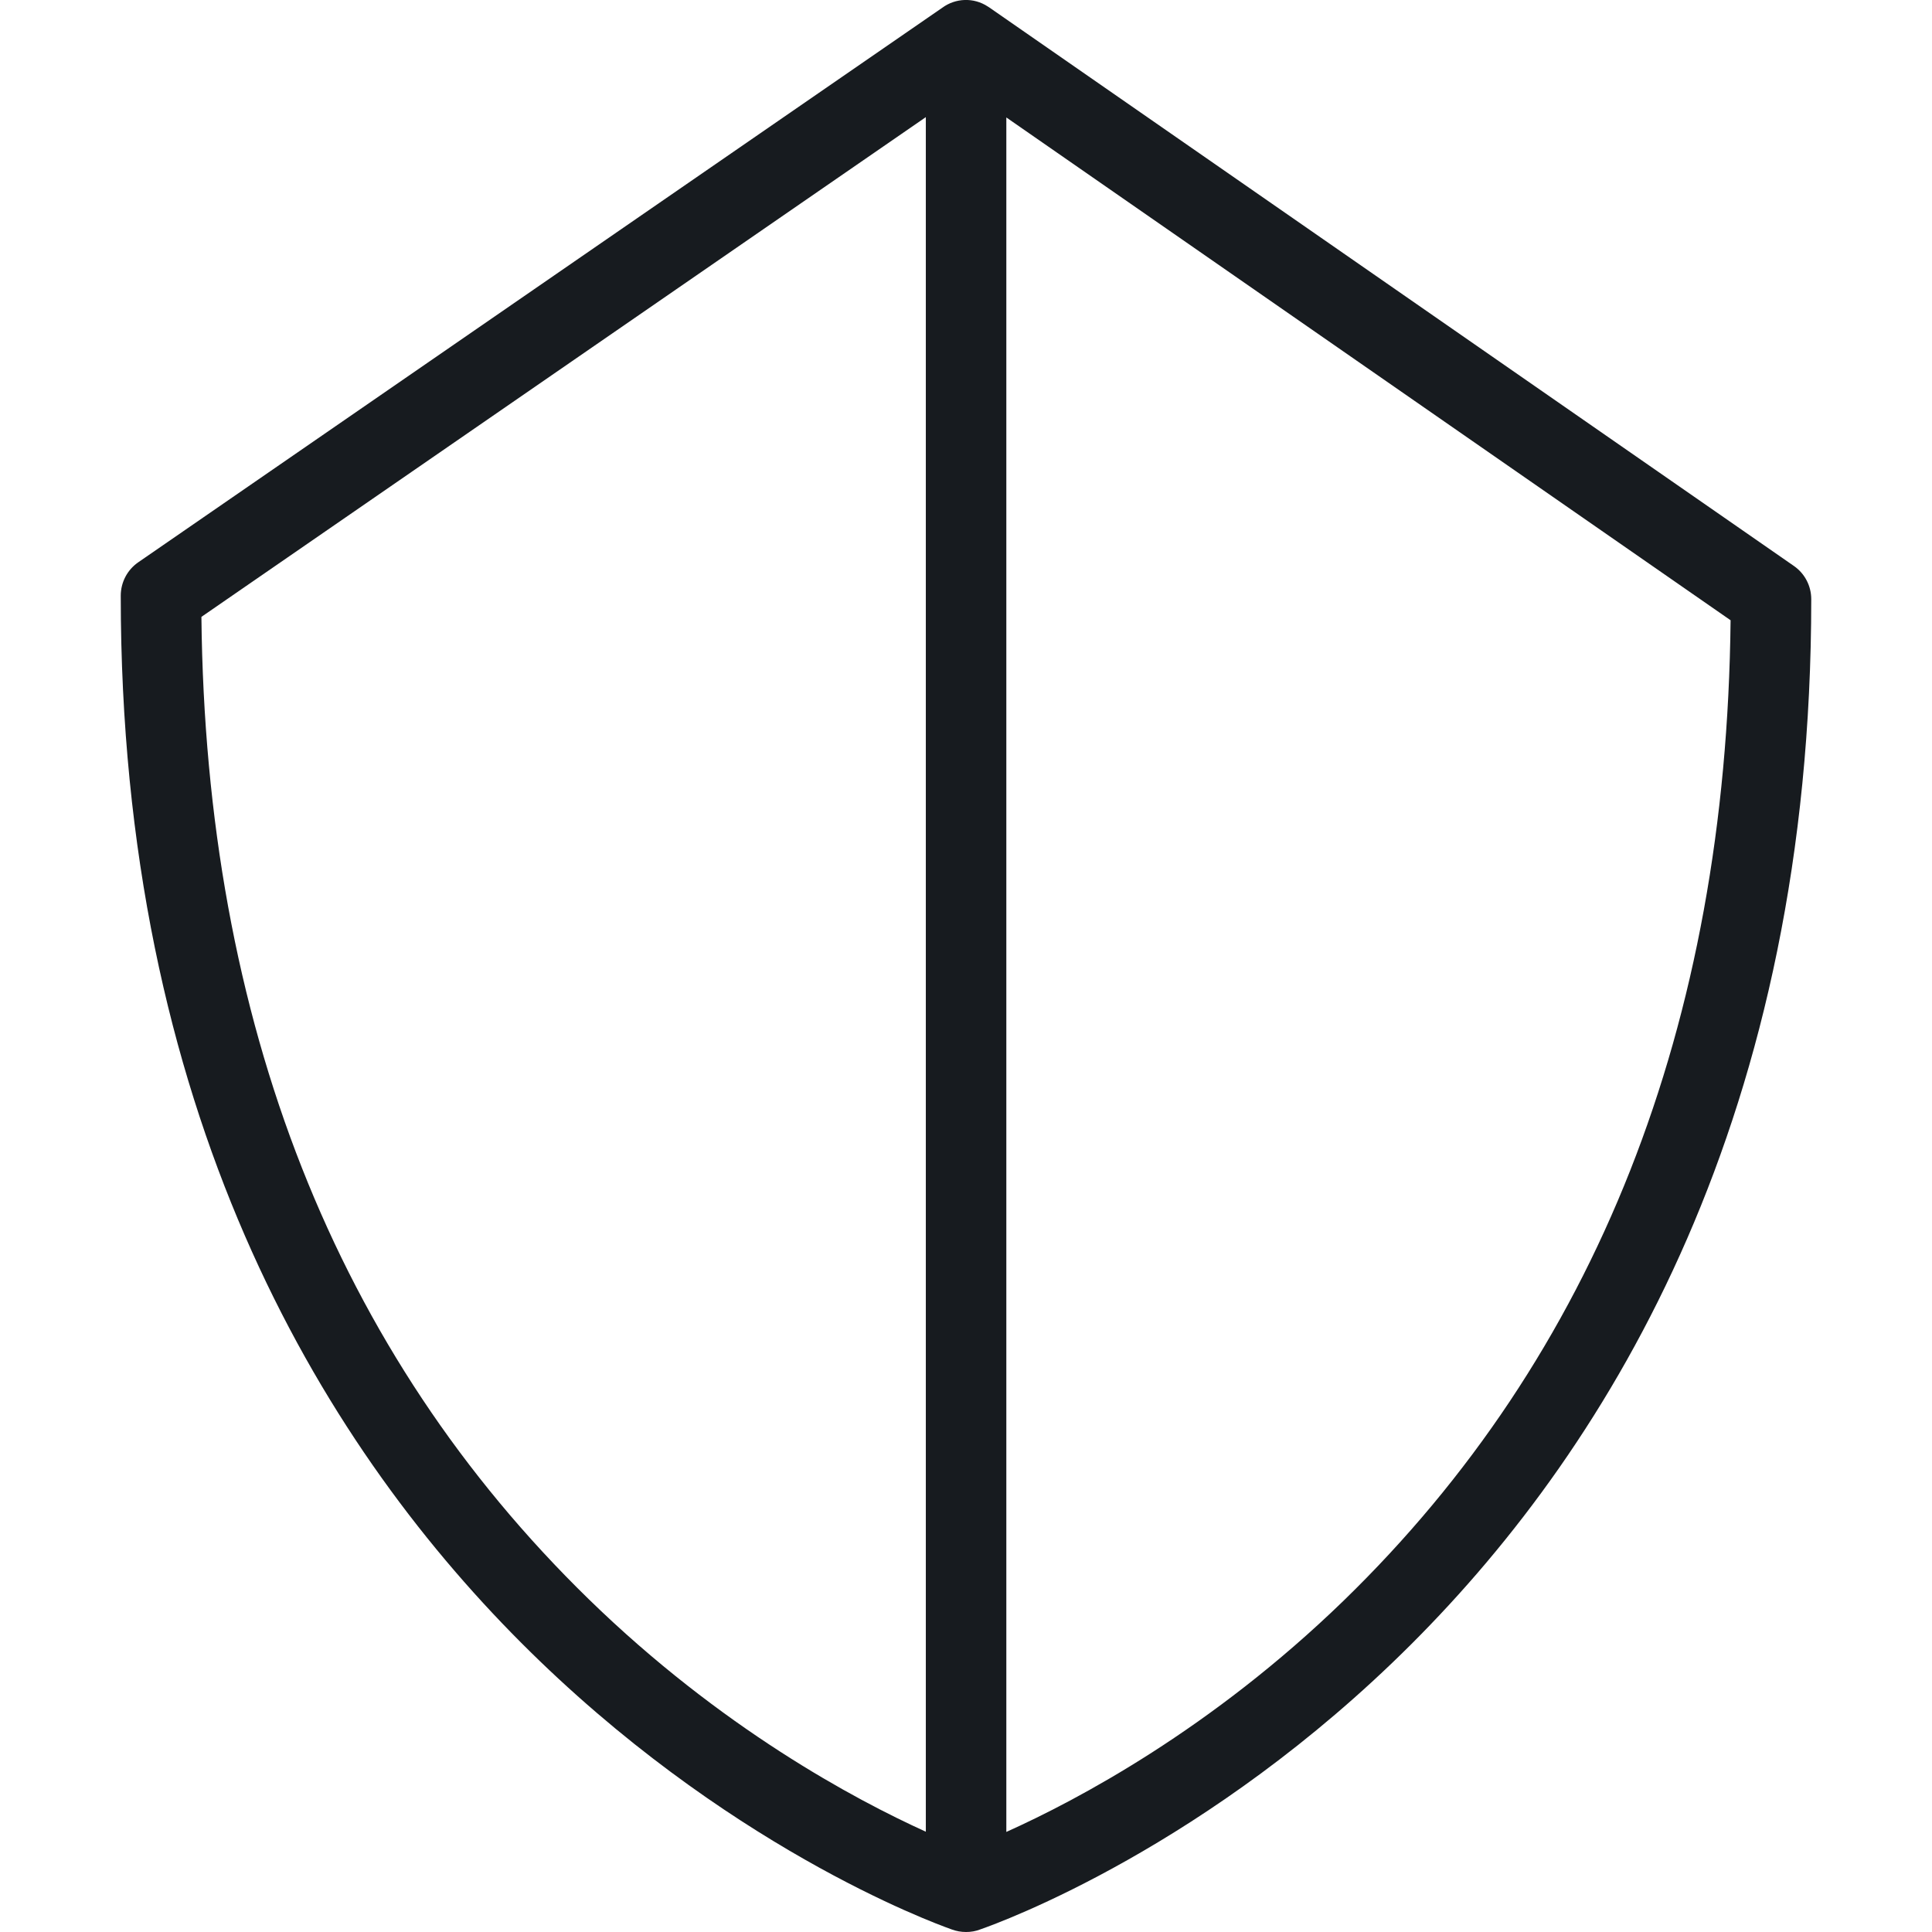 <?xml version="1.0" encoding="UTF-8"?>
<svg width="24px" height="24px" viewBox="0 0 24 24" version="1.1" xmlns="http://www.w3.org/2000/svg" xmlns:xlink="http://www.w3.org/1999/xlink">
    <!-- Generator: Sketch 59.1 (86144) - https://sketch.com -->
    <title>shield_24</title>
    <desc>Created with Sketch.</desc>
    <g id="shield_24" stroke="none" stroke-width="1" fill="none" fill-rule="evenodd">
        <path d="M2.502,7.663 C2.555,12.701 4.173,16.806 7.314,19.866 C8.954,21.464 10.614,22.352 11.501,22.754 L11.501,1.455 L2.502,7.663 Z M12.501,1.459 L12.501,22.757 C13.386,22.359 15.046,21.479 16.688,19.887 C19.826,16.84 21.445,12.743 21.498,7.705 L12.501,1.459 Z M12.001,24 C11.938,24 11.88,23.989 11.825,23.969 C11.312,23.788 1.5,20.163 1.5,7.4 C1.5,7.234 1.581,7.08 1.716,6.986 L11.707,0.095 C11.87,-0.024 12.095,-0.035 12.271,0.081 C12.277,0.084 12.281,0.088 12.287,0.091 L22.285,7.031 C22.419,7.124 22.5,7.278 22.5,7.443 C22.5,20.209 12.687,23.792 12.174,23.969 C12.12,23.99 12.062,24 12.001,24 L12.001,24 Z" id="fill" fill="#171B1F"></path>
    </g>
</svg>